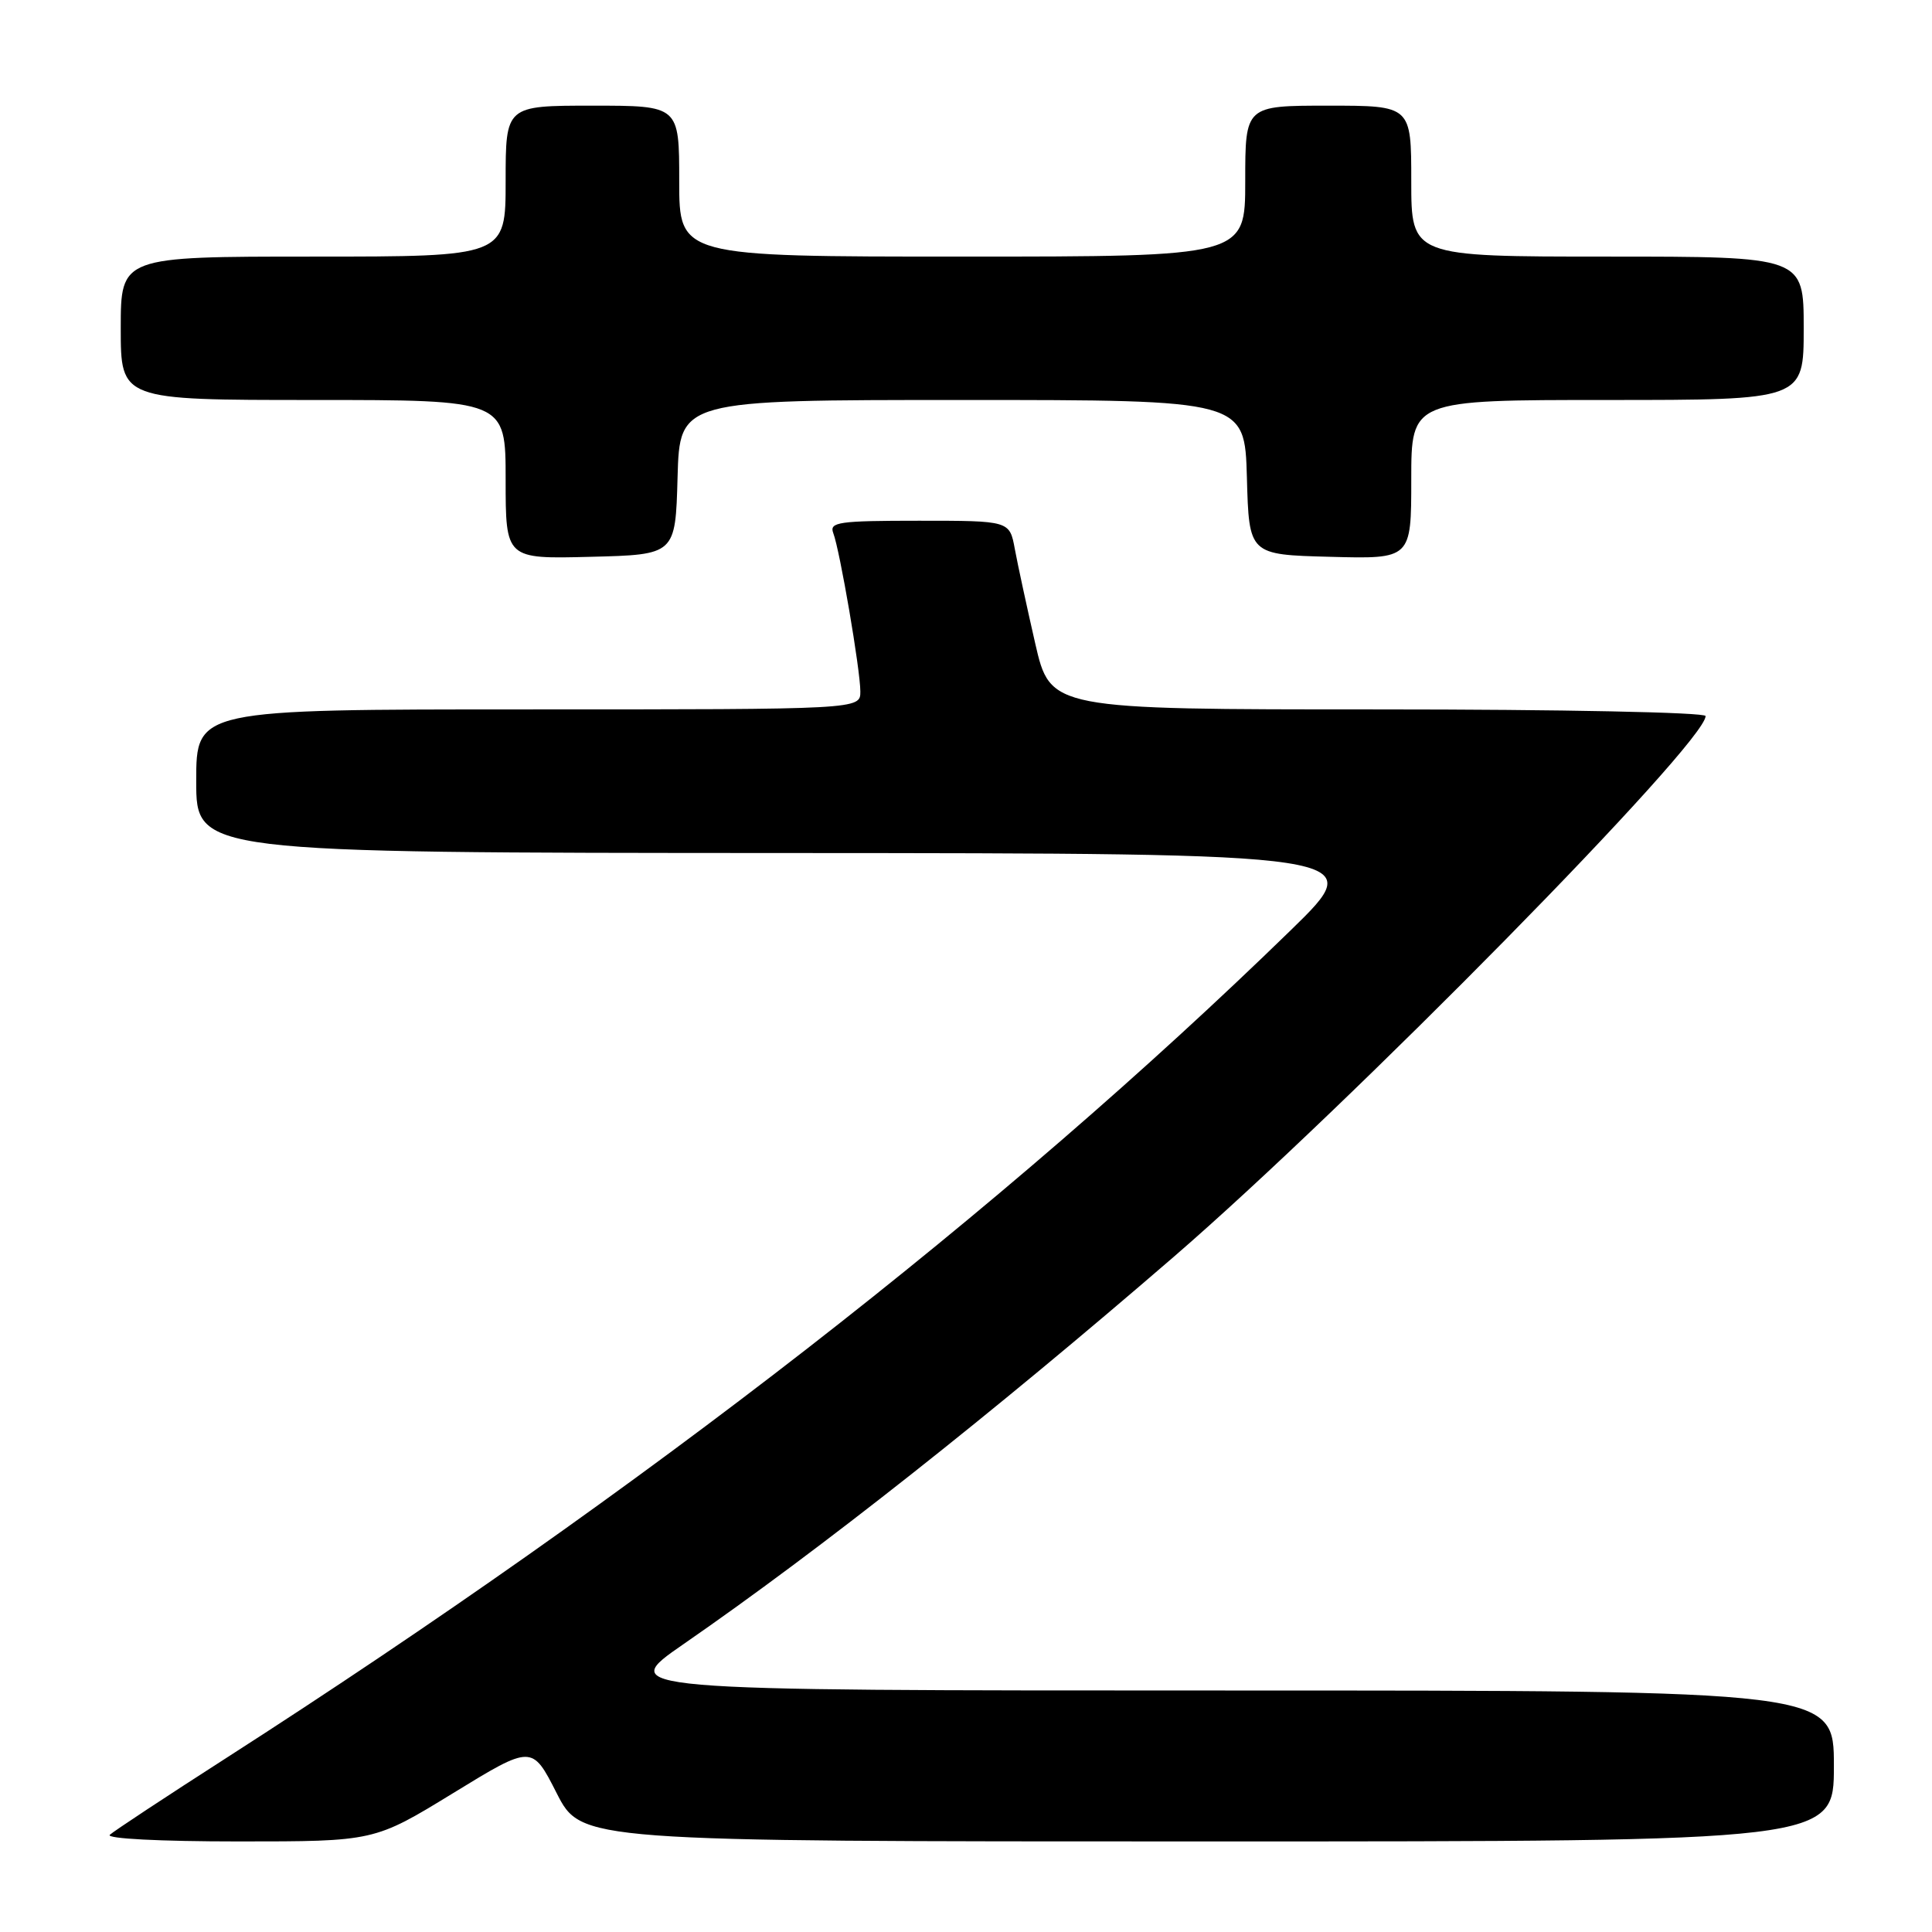 <?xml version="1.0" encoding="UTF-8" standalone="no"?>
<!DOCTYPE svg PUBLIC "-//W3C//DTD SVG 1.1//EN" "http://www.w3.org/Graphics/SVG/1.1/DTD/svg11.dtd" >
<svg xmlns="http://www.w3.org/2000/svg" xmlns:xlink="http://www.w3.org/1999/xlink" version="1.1" viewBox="0 0 256 256">
 <g >
 <path fill="currentColor"
d=" M 60.04 237.60 C 70.50 231.19 70.50 231.19 73.76 237.60 C 77.03 244.00 77.03 244.00 160.01 244.00 C 243.00 244.00 243.00 244.00 243.00 234.00 C 243.00 224.00 243.00 224.00 162.34 224.00 C 81.68 224.00 81.68 224.00 90.59 217.84 C 108.72 205.30 131.37 187.40 155.50 166.56 C 178.83 146.40 226.00 98.44 226.00 94.88 C 226.00 94.39 206.90 94.00 182.59 94.00 C 139.18 94.00 139.18 94.00 137.17 85.25 C 136.07 80.44 134.85 74.81 134.47 72.75 C 133.78 69.00 133.78 69.00 121.78 69.00 C 111.12 69.00 109.86 69.18 110.41 70.63 C 111.29 72.92 114.00 88.78 114.00 91.63 C 114.00 94.00 114.00 94.00 70.00 94.00 C 26.00 94.00 26.00 94.00 26.00 103.50 C 26.00 113.00 26.00 113.00 103.75 113.03 C 181.50 113.07 181.50 113.07 171.00 123.29 C 132.84 160.43 85.25 197.45 30.00 232.93 C 22.02 238.05 15.07 242.64 14.55 243.12 C 14.00 243.63 21.20 244.00 31.59 244.00 C 49.59 244.00 49.59 244.00 60.04 237.60 Z  M 89.78 63.25 C 90.07 53.00 90.07 53.00 127.50 53.00 C 164.93 53.00 164.93 53.00 165.22 63.25 C 165.50 73.50 165.50 73.50 176.25 73.78 C 187.00 74.07 187.00 74.07 187.00 63.53 C 187.00 53.00 187.00 53.00 213.00 53.00 C 239.00 53.00 239.00 53.00 239.00 43.50 C 239.00 34.00 239.00 34.00 213.00 34.00 C 187.00 34.00 187.00 34.00 187.00 24.00 C 187.00 14.00 187.00 14.00 176.00 14.00 C 165.00 14.00 165.00 14.00 165.00 24.00 C 165.00 34.00 165.00 34.00 127.50 34.00 C 90.00 34.00 90.00 34.00 90.00 24.00 C 90.00 14.00 90.00 14.00 78.50 14.00 C 67.00 14.00 67.00 14.00 67.00 24.00 C 67.00 34.00 67.00 34.00 41.50 34.00 C 16.00 34.00 16.00 34.00 16.00 43.50 C 16.00 53.00 16.00 53.00 41.50 53.00 C 67.00 53.00 67.00 53.00 67.00 63.53 C 67.00 74.07 67.00 74.07 78.25 73.78 C 89.50 73.50 89.50 73.50 89.78 63.25 Z "/>
</g>
</svg>